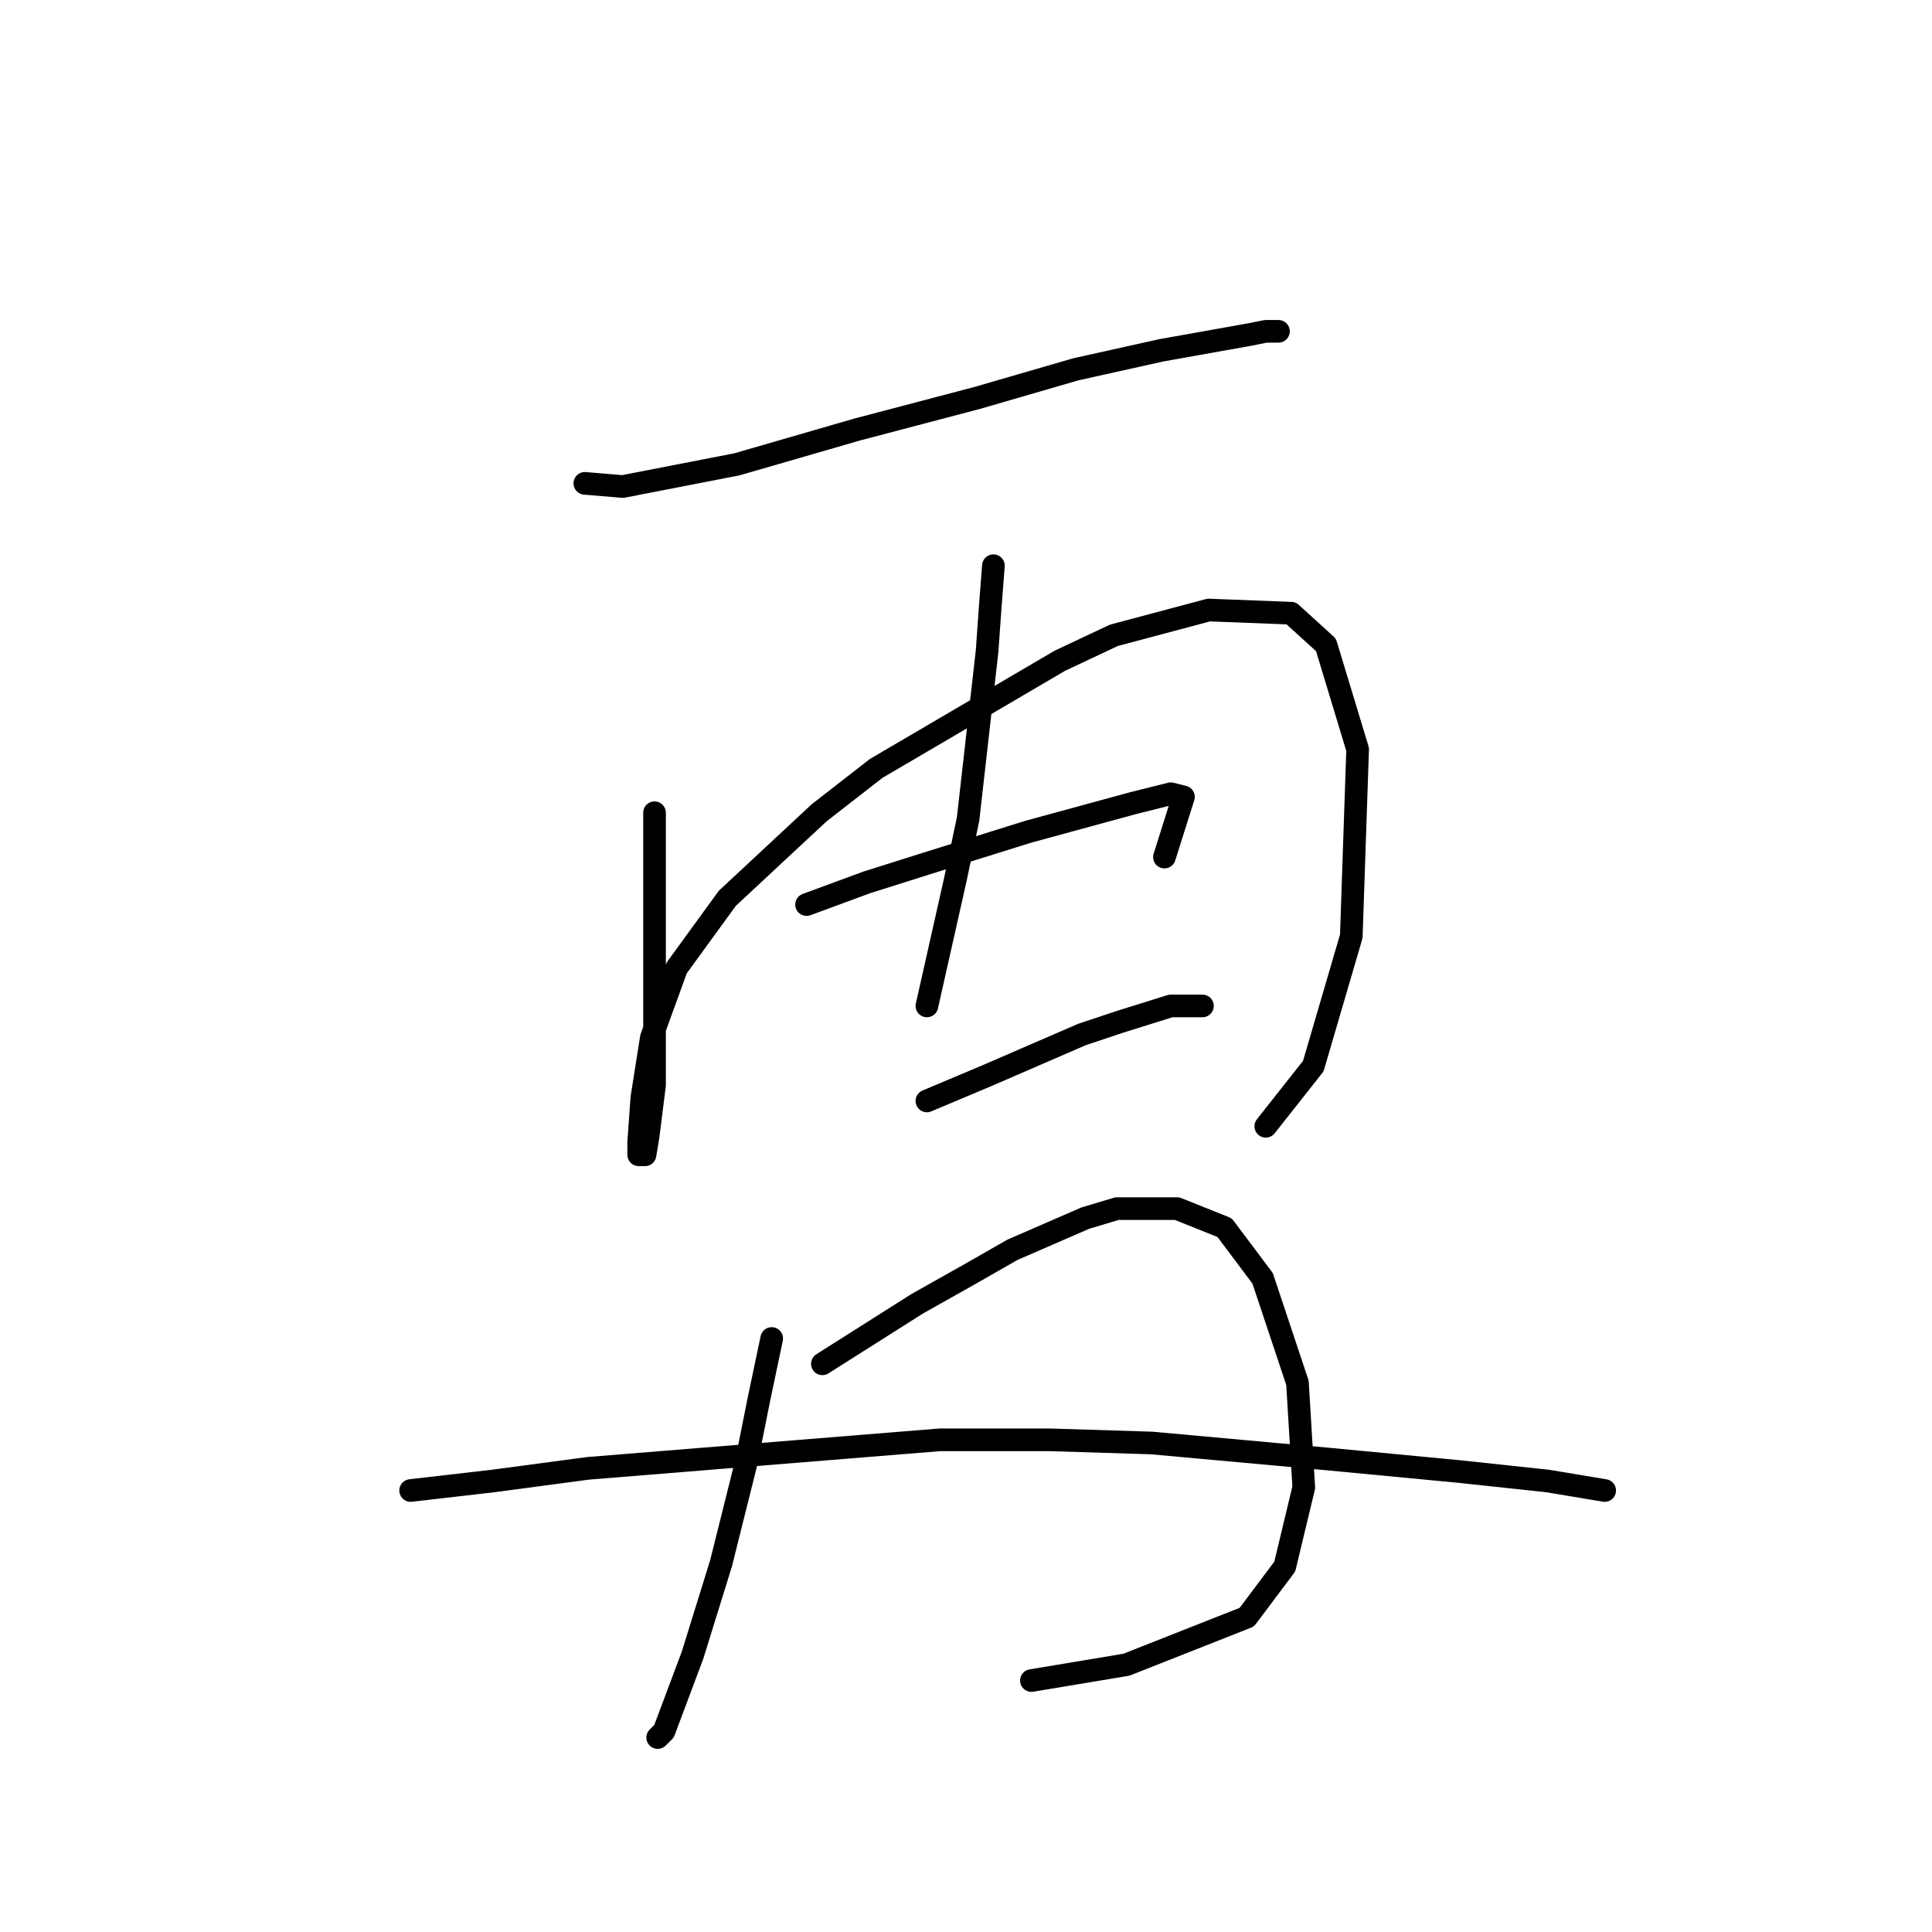 <?xml version="1.0" standalone="no"?>
    <svg width="256" height="256" xmlns="http://www.w3.org/2000/svg" version="1.1">
    <polyline stroke="black" stroke-width="3" stroke-linecap="round" fill="transparent" stroke-linejoin="round" points="77.495 64.046 82.531 64.466 97.639 61.528 113.586 56.912 129.534 52.715 142.543 48.938 153.874 46.42 165.625 44.322 167.723 43.902 169.402 43.902 169.402 43.902 " />
        <polyline stroke="black" stroke-width="3" stroke-linecap="round" fill="transparent" stroke-linejoin="round" points="86.728 107.692 86.728 116.085 86.728 124.898 86.728 138.747 86.728 143.783 85.888 150.498 85.469 153.016 84.629 153.016 84.629 151.337 85.049 145.462 86.308 137.488 89.665 128.255 96.38 119.023 108.55 107.692 116.104 101.816 140.445 87.548 147.579 84.19 160.169 80.833 171.081 81.253 175.697 85.449 179.894 99.298 179.054 124.059 174.018 141.265 167.723 149.239 167.723 149.239 " />
        <polyline stroke="black" stroke-width="3" stroke-linecap="round" fill="transparent" stroke-linejoin="round" points="131.632 74.958 131.212 80.413 130.793 86.289 128.275 108.531 126.596 116.505 122.819 133.291 122.819 133.291 " />
        <polyline stroke="black" stroke-width="3" stroke-linecap="round" fill="transparent" stroke-linejoin="round" points="106.872 119.862 114.845 116.924 122.819 114.406 136.248 110.21 150.097 106.433 155.133 105.174 156.812 105.593 154.294 113.567 154.294 113.567 " />
        <polyline stroke="black" stroke-width="3" stroke-linecap="round" fill="transparent" stroke-linejoin="round" points="122.819 145.881 130.793 142.524 143.383 137.068 148.419 135.39 155.133 133.291 159.33 133.291 159.33 133.291 " />
        <polyline stroke="black" stroke-width="3" stroke-linecap="round" fill="transparent" stroke-linejoin="round" points="102.255 177.356 100.577 185.33 98.898 193.723 95.541 207.153 91.764 219.323 87.987 229.395 87.147 230.234 87.147 230.234 " />
        <polyline stroke="black" stroke-width="3" stroke-linecap="round" fill="transparent" stroke-linejoin="round" points="108.97 180.714 121.56 172.74 128.275 168.963 134.15 165.606 143.802 161.409 147.999 160.15 155.973 160.15 162.268 162.668 167.304 169.383 171.92 183.232 172.759 197.081 170.241 207.572 165.205 214.287 149.258 220.582 136.668 222.68 136.668 222.68 " />
        <polyline stroke="black" stroke-width="3" stroke-linecap="round" fill="transparent" stroke-linejoin="round" points="54.413 197.5 65.325 196.241 77.915 194.563 124.498 190.786 139.186 190.786 152.615 191.205 175.697 193.304 193.323 194.982 205.074 196.241 212.628 197.5 212.628 197.5 " />
        </svg>